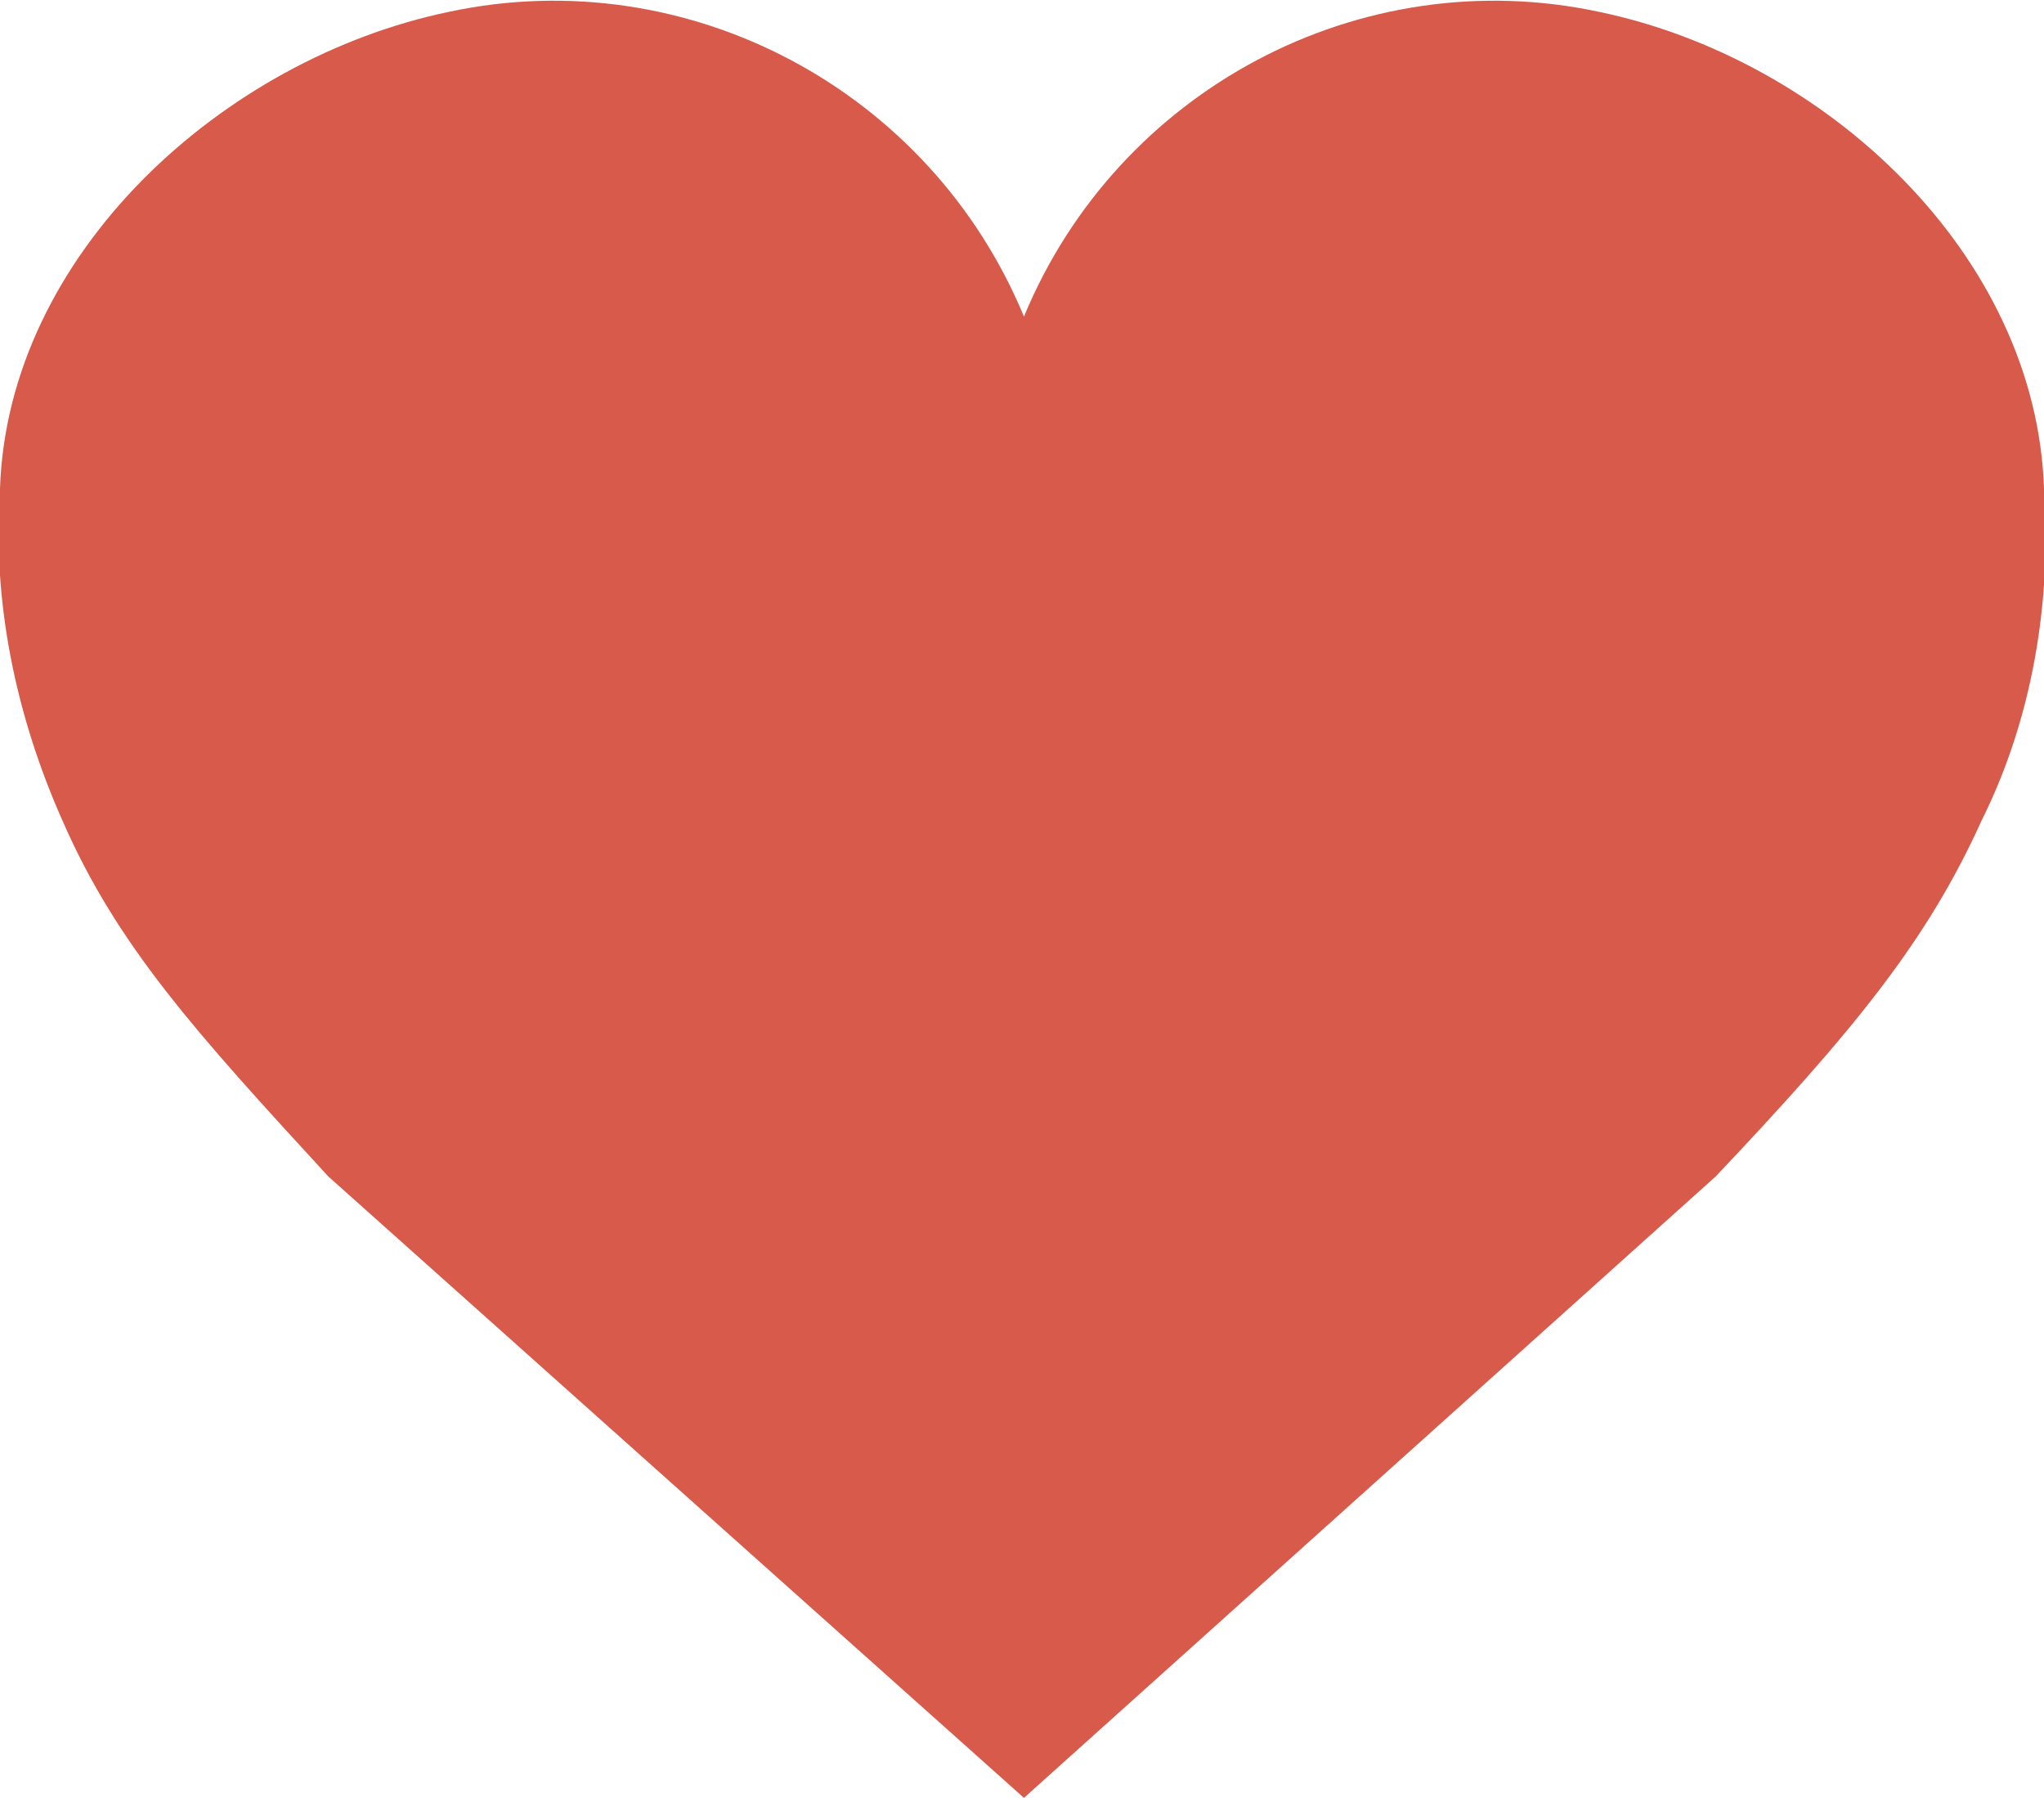 <?xml version="1.0" encoding="utf-8"?>
<!-- Generator: Adobe Illustrator 23.0.1, SVG Export Plug-In . SVG Version: 6.00 Build 0)  -->
<svg version="1.1" id="Layer_1" xmlns="http://www.w3.org/2000/svg" xmlns:xlink="http://www.w3.org/1999/xlink" x="0px" y="0px"
	 viewBox="0 0 52.3 46" style="enable-background:new 0 0 52.3 46;" xml:space="preserve">
<style type="text/css">
	.st0{fill:#D75A4A;}
</style>
<title>like</title>
<g>
	<g id="Layer_2-2">
		<path class="st0" d="M52.3,12.5c-0.2-6-5.6-11-11.4-12.2c-6.1-1.3-12.3,2-14.7,7.8C23.8,2.3,17.6-1,11.5,0.3
			C5.7,1.5,0.2,6.5,0,12.5c-0.2,2.9,0.4,5.8,1.6,8.5C3,24.2,5,26.4,8.4,30.1L26.2,46l17.7-15.9c3.5-3.7,5.4-6,6.8-9.1
			C52,18.4,52.5,15.4,52.3,12.5z"/>
	</g>
</g>
</svg>
